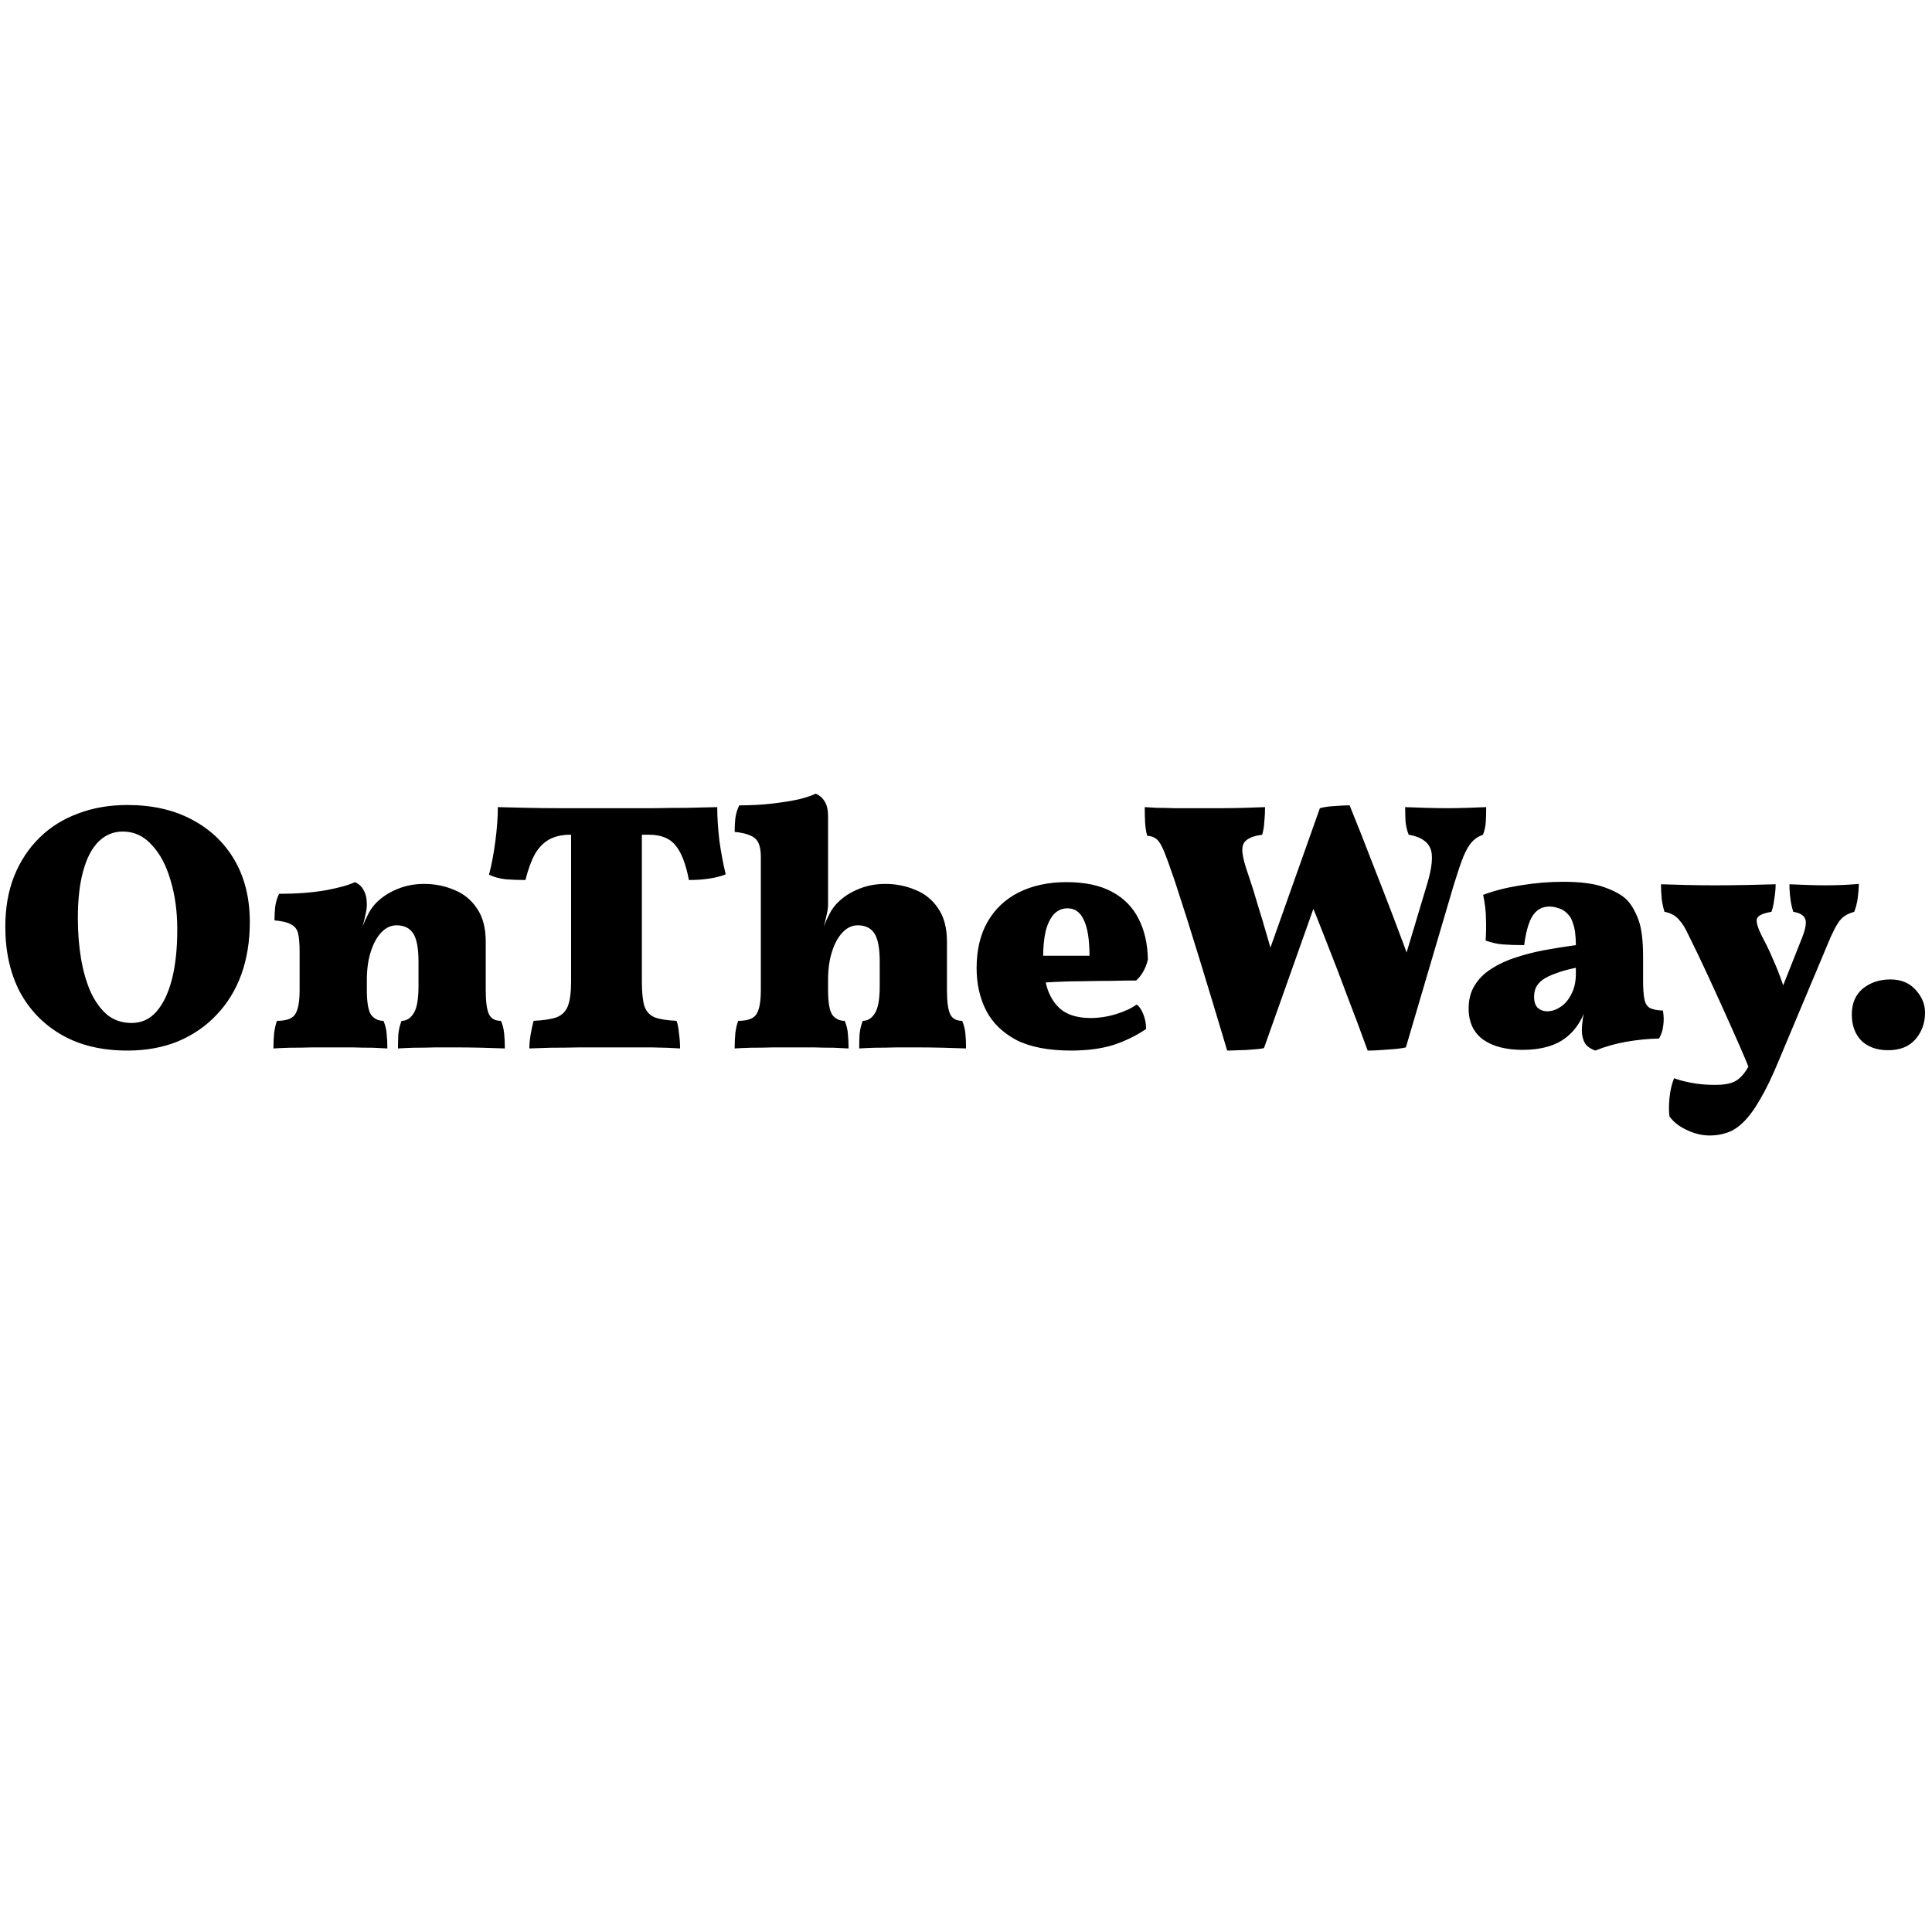 <svg width="273" height="273" viewBox="0 0 273 49" fill="none" xmlns="http://www.w3.org/2000/svg">
<path d="M18 36.45C14.4 36.45 11.317 35.717 8.75 34.25C6.183 32.783 4.2 30.75 2.8 28.15C1.433 25.517 0.75 22.45 0.75 18.95C0.75 16.283 1.167 13.9 2 11.8C2.867 9.667 4.067 7.85 5.6 6.35C7.133 4.85 8.95 3.717 11.05 2.95C13.15 2.15 15.467 1.75 18 1.75C21.5 1.75 24.533 2.433 27.1 3.8C29.7 5.167 31.717 7.083 33.15 9.55C34.583 12.017 35.3 14.933 35.3 18.3C35.3 21 34.9 23.467 34.1 25.7C33.3 27.9 32.133 29.8 30.6 31.4C29.1 33 27.283 34.25 25.15 35.15C23.017 36.017 20.633 36.45 18 36.45ZM18.6 32.55C20 32.55 21.167 32.017 22.1 30.95C23.067 29.85 23.8 28.317 24.3 26.35C24.8 24.383 25.05 22.05 25.05 19.35C25.05 16.783 24.733 14.467 24.1 12.4C23.5 10.3 22.617 8.633 21.45 7.4C20.317 6.133 18.95 5.5 17.35 5.5C16.017 5.5 14.867 5.983 13.9 6.95C12.967 7.883 12.25 9.267 11.75 11.1C11.25 12.9 11 15.117 11 17.75C11 19.75 11.15 21.65 11.45 23.45C11.75 25.217 12.2 26.783 12.8 28.15C13.433 29.517 14.217 30.6 15.15 31.4C16.117 32.167 17.267 32.55 18.6 32.55ZM42.337 25.8V22.5C42.337 21.4 42.27 20.55 42.137 19.95C42.004 19.35 41.687 18.917 41.187 18.65C40.687 18.35 39.887 18.15 38.787 18.05C38.787 17.417 38.82 16.767 38.887 16.1C38.987 15.433 39.17 14.833 39.437 14.3C41.904 14.3 44.104 14.133 46.037 13.8C47.97 13.433 49.337 13.05 50.137 12.65C50.704 12.883 51.12 13.267 51.387 13.8C51.687 14.3 51.837 14.983 51.837 15.85L42.337 25.8ZM68.637 27.9C68.637 29.533 68.787 30.667 69.087 31.3C69.387 31.933 69.954 32.25 70.787 32.25C71.02 32.783 71.17 33.367 71.237 34C71.304 34.6 71.337 35.317 71.337 36.15C70.604 36.117 69.554 36.083 68.187 36.05C66.82 36.017 65.554 36 64.387 36C63.62 36 62.687 36 61.587 36C60.487 36.033 59.437 36.05 58.437 36.05C57.47 36.083 56.737 36.117 56.237 36.15C56.237 35.45 56.254 34.783 56.287 34.15C56.354 33.483 56.504 32.85 56.737 32.25C57.437 32.25 58.004 31.9 58.437 31.2C58.904 30.5 59.137 29.217 59.137 27.35V23.9C59.137 22 58.887 20.667 58.387 19.9C57.887 19.133 57.104 18.75 56.037 18.75C55.237 18.75 54.52 19.083 53.887 19.75C53.254 20.417 52.754 21.333 52.387 22.5C52.02 23.633 51.837 24.967 51.837 26.5V27.9C51.837 29.633 52.037 30.8 52.437 31.4C52.87 31.967 53.454 32.25 54.187 32.25C54.454 32.883 54.604 33.5 54.637 34.1C54.704 34.7 54.737 35.383 54.737 36.15C54.237 36.117 53.537 36.083 52.637 36.05C51.737 36.05 50.787 36.033 49.787 36C48.82 36 47.92 36 47.087 36C46.287 36 45.32 36 44.187 36C43.054 36.033 41.97 36.05 40.937 36.05C39.904 36.083 39.137 36.117 38.637 36.15C38.637 35.383 38.67 34.65 38.737 33.95C38.837 33.25 38.97 32.683 39.137 32.25C40.437 32.25 41.287 31.95 41.687 31.35C42.12 30.717 42.337 29.567 42.337 27.9V22.5L51.837 15.85C51.837 16.25 51.77 16.717 51.637 17.25C51.537 17.783 51.404 18.333 51.237 18.9C51.504 18.233 51.787 17.617 52.087 17.05C52.387 16.483 52.754 15.983 53.187 15.55C53.987 14.75 54.954 14.117 56.087 13.65C57.254 13.15 58.537 12.9 59.937 12.9C61.437 12.9 62.854 13.183 64.187 13.75C65.52 14.283 66.587 15.15 67.387 16.35C68.22 17.55 68.637 19.117 68.637 21.05V27.9ZM80.598 5.95C79.398 5.95 78.381 6.183 77.548 6.65C76.748 7.117 76.081 7.817 75.548 8.75C75.048 9.683 74.614 10.883 74.248 12.35C73.314 12.35 72.398 12.317 71.498 12.25C70.598 12.15 69.798 11.933 69.098 11.6C69.464 10.233 69.764 8.65 69.998 6.85C70.231 5.05 70.348 3.45 70.348 2.05C71.748 2.083 73.131 2.117 74.498 2.15C75.864 2.183 77.448 2.2 79.248 2.2C81.048 2.2 83.298 2.2 85.998 2.2C88.398 2.2 90.481 2.2 92.248 2.2C94.048 2.167 95.664 2.15 97.098 2.15C98.564 2.117 99.981 2.083 101.348 2.05C101.348 3.45 101.448 5.017 101.648 6.75C101.881 8.45 102.181 10.05 102.548 11.55C101.881 11.817 101.098 12.017 100.198 12.15C99.331 12.283 98.381 12.35 97.348 12.35C96.914 10.083 96.281 8.45 95.448 7.45C94.648 6.45 93.398 5.95 91.698 5.95H80.598ZM80.698 3.95H90.698V26.65C90.698 28.183 90.814 29.35 91.048 30.15C91.314 30.917 91.798 31.45 92.498 31.75C93.198 32.017 94.231 32.183 95.598 32.25C95.764 32.683 95.881 33.283 95.948 34.05C96.048 34.783 96.098 35.483 96.098 36.15C95.164 36.083 93.831 36.033 92.098 36C90.398 36 88.481 36 86.348 36C84.948 36 83.481 36 81.948 36C80.448 36.033 79.064 36.05 77.798 36.05C76.531 36.083 75.531 36.117 74.798 36.15C74.798 35.55 74.864 34.867 74.998 34.1C75.131 33.333 75.264 32.717 75.398 32.25C76.798 32.183 77.881 32.017 78.648 31.75C79.414 31.45 79.948 30.917 80.248 30.15C80.548 29.35 80.698 28.183 80.698 26.65V3.95ZM133.809 27.9C133.809 29.533 133.959 30.667 134.259 31.3C134.559 31.933 135.125 32.25 135.959 32.25C136.192 32.783 136.342 33.367 136.409 34C136.475 34.6 136.509 35.317 136.509 36.15C135.775 36.117 134.725 36.083 133.359 36.05C131.992 36.017 130.725 36 129.559 36C128.792 36 127.859 36 126.759 36C125.659 36.033 124.609 36.05 123.609 36.05C122.642 36.083 121.909 36.117 121.409 36.15C121.409 35.45 121.425 34.783 121.459 34.15C121.525 33.483 121.675 32.85 121.909 32.25C122.609 32.25 123.175 31.9 123.609 31.2C124.075 30.5 124.309 29.217 124.309 27.35V23.9C124.309 22 124.059 20.667 123.559 19.9C123.059 19.133 122.275 18.75 121.209 18.75C120.409 18.75 119.692 19.083 119.059 19.75C118.425 20.417 117.925 21.333 117.559 22.5C117.192 23.633 117.009 24.967 117.009 26.5V27.9C117.009 29.633 117.209 30.8 117.609 31.4C118.042 31.967 118.625 32.25 119.359 32.25C119.625 32.883 119.775 33.5 119.809 34.1C119.875 34.7 119.909 35.383 119.909 36.15C119.409 36.117 118.709 36.083 117.809 36.05C116.909 36.05 115.959 36.033 114.959 36C113.992 36 113.092 36 112.259 36C111.459 36 110.492 36 109.359 36C108.225 36.033 107.142 36.05 106.109 36.05C105.075 36.083 104.309 36.117 103.809 36.15C103.809 35.383 103.842 34.65 103.909 33.95C104.009 33.25 104.142 32.683 104.309 32.25C105.609 32.25 106.459 31.95 106.859 31.35C107.292 30.717 107.509 29.567 107.509 27.9V22.5L117.009 15.85C117.009 16.25 116.942 16.717 116.809 17.25C116.709 17.783 116.575 18.333 116.409 18.9C116.675 18.233 116.959 17.617 117.259 17.05C117.559 16.483 117.925 15.983 118.359 15.55C119.159 14.75 120.125 14.117 121.259 13.65C122.425 13.15 123.709 12.9 125.109 12.9C126.609 12.9 128.025 13.183 129.359 13.75C130.692 14.283 131.759 15.15 132.559 16.35C133.392 17.55 133.809 19.117 133.809 21.05V27.9ZM107.509 9.05C107.509 8.283 107.409 7.667 107.209 7.2C107.009 6.7 106.642 6.333 106.109 6.1C105.575 5.833 104.809 5.65 103.809 5.55C103.809 4.917 103.842 4.267 103.909 3.6C104.009 2.933 104.192 2.333 104.459 1.8C106.125 1.8 107.675 1.717 109.109 1.55C110.542 1.383 111.792 1.183 112.859 0.95C113.925 0.683 114.725 0.417 115.259 0.15C115.825 0.383 116.259 0.767 116.559 1.3C116.859 1.8 117.009 2.483 117.009 3.35V9.2H107.509V9.05ZM107.509 7.65H117.009V15.85L107.509 24.35V7.65ZM151.35 36.45C148.15 36.45 145.567 35.95 143.6 34.95C141.667 33.917 140.25 32.533 139.35 30.8C138.45 29.033 138 27.033 138 24.8C138 22.233 138.517 20.05 139.55 18.25C140.583 16.45 142.05 15.067 143.95 14.1C145.883 13.133 148.133 12.65 150.7 12.65C153.3 12.65 155.433 13.1 157.1 14C158.8 14.9 160.067 16.183 160.9 17.85C161.733 19.483 162.167 21.4 162.2 23.6C161.9 24.833 161.35 25.817 160.55 26.55C159.45 26.55 158.267 26.567 157 26.6C155.733 26.6 154.433 26.617 153.1 26.65C151.767 26.65 150.433 26.683 149.1 26.75C147.767 26.817 146.483 26.9 145.25 27V23.05H153.95C153.95 20.783 153.683 19.1 153.15 18C152.65 16.9 151.883 16.35 150.85 16.35C150.083 16.35 149.433 16.633 148.9 17.2C148.4 17.767 148.017 18.567 147.75 19.6C147.517 20.633 147.4 21.85 147.4 23.25C147.4 25.017 147.617 26.55 148.05 27.85C148.517 29.15 149.233 30.15 150.2 30.85C151.2 31.517 152.5 31.85 154.1 31.85C155.3 31.85 156.5 31.667 157.7 31.3C158.9 30.933 159.867 30.483 160.6 29.95C160.967 30.183 161.283 30.633 161.55 31.3C161.817 31.967 161.95 32.667 161.95 33.4C160.583 34.333 159.05 35.083 157.35 35.65C155.65 36.183 153.65 36.45 151.35 36.45ZM161.756 2.05C162.156 2.083 162.739 2.117 163.506 2.15C164.273 2.15 165.089 2.167 165.956 2.2C166.856 2.2 167.673 2.2 168.406 2.2C169.173 2.2 169.756 2.2 170.156 2.2C170.689 2.2 171.473 2.2 172.506 2.2C173.573 2.2 174.689 2.183 175.856 2.15C177.023 2.117 177.989 2.083 178.756 2.05C178.756 2.75 178.723 3.433 178.656 4.1C178.623 4.733 178.523 5.35 178.356 5.95C177.356 6.083 176.623 6.333 176.156 6.7C175.689 7.033 175.489 7.6 175.556 8.4C175.623 9.167 175.923 10.3 176.456 11.8C176.889 13.067 177.306 14.4 177.706 15.8C178.139 17.167 178.589 18.667 179.056 20.3C179.523 21.9 180.023 23.667 180.556 25.6H178.206L186.506 2.2C187.139 2.033 187.839 1.933 188.606 1.9C189.373 1.833 190.073 1.8 190.706 1.8C191.873 4.667 192.939 7.367 193.906 9.9C194.906 12.433 195.889 14.967 196.856 17.5C197.823 20.033 198.823 22.733 199.856 25.6H197.856L201.606 13.1C202.373 10.6 202.539 8.85 202.106 7.85C201.673 6.85 200.656 6.217 199.056 5.95C198.823 5.383 198.673 4.75 198.606 4.05C198.573 3.35 198.556 2.683 198.556 2.05C199.256 2.083 200.206 2.117 201.406 2.15C202.606 2.183 203.656 2.2 204.556 2.2C205.323 2.2 206.256 2.183 207.356 2.15C208.456 2.117 209.339 2.083 210.006 2.05C210.006 2.717 209.989 3.383 209.956 4.05C209.923 4.683 209.789 5.317 209.556 5.95C208.956 6.15 208.439 6.483 208.006 6.95C207.573 7.417 207.156 8.133 206.756 9.1C206.389 10.033 205.939 11.367 205.406 13.1L198.656 36C198.123 36.133 197.306 36.233 196.206 36.3C195.106 36.4 194.123 36.45 193.256 36.45C192.256 33.683 191.289 31.1 190.356 28.7C189.456 26.267 188.523 23.833 187.556 21.4C186.623 18.967 185.573 16.35 184.406 13.55H186.606L178.606 36.1C178.173 36.2 177.623 36.267 176.956 36.3C176.323 36.367 175.673 36.4 175.006 36.4C174.373 36.433 173.839 36.45 173.406 36.45C172.073 31.983 170.773 27.683 169.506 23.55C168.239 19.417 167.089 15.783 166.056 12.65C165.389 10.683 164.873 9.25 164.506 8.35C164.139 7.45 163.789 6.867 163.456 6.6C163.123 6.3 162.673 6.133 162.106 6.1C161.939 5.5 161.839 4.867 161.806 4.2C161.773 3.5 161.756 2.783 161.756 2.05ZM225.425 36.45C224.692 36.183 224.192 35.817 223.925 35.35C223.659 34.85 223.525 34.267 223.525 33.6C223.525 33.1 223.575 32.517 223.675 31.85C223.809 31.15 223.992 30.483 224.225 29.85L224.425 29.55C224.059 30.75 223.625 31.75 223.125 32.55C222.625 33.35 222.059 34 221.425 34.5C220.659 35.133 219.742 35.6 218.675 35.9C217.642 36.2 216.475 36.35 215.175 36.35C212.809 36.35 210.942 35.867 209.575 34.9C208.209 33.9 207.525 32.433 207.525 30.5C207.525 29.233 207.809 28.15 208.375 27.25C208.942 26.317 209.725 25.533 210.725 24.9C211.759 24.233 212.909 23.7 214.175 23.3C215.475 22.867 216.842 22.517 218.275 22.25C219.742 21.983 221.209 21.75 222.675 21.55C222.675 20.917 222.642 20.333 222.575 19.8C222.509 19.267 222.392 18.783 222.225 18.35C222.092 17.883 221.859 17.483 221.525 17.15C221.159 16.75 220.742 16.483 220.275 16.35C219.809 16.183 219.375 16.1 218.975 16.1C218.209 16.1 217.575 16.333 217.075 16.8C216.609 17.233 216.242 17.867 215.975 18.7C215.709 19.5 215.509 20.45 215.375 21.55C214.209 21.55 213.209 21.517 212.375 21.45C211.542 21.383 210.725 21.2 209.925 20.9C209.992 19.933 210.009 18.933 209.975 17.9C209.975 16.867 209.842 15.717 209.575 14.45C211.042 13.883 212.809 13.433 214.875 13.1C216.942 12.767 218.942 12.6 220.875 12.6C223.409 12.6 225.375 12.867 226.775 13.4C228.175 13.9 229.209 14.483 229.875 15.15C230.475 15.75 231.009 16.65 231.475 17.85C231.942 19.017 232.175 20.8 232.175 23.2V26.5C232.175 27.7 232.242 28.617 232.375 29.25C232.509 29.85 232.775 30.25 233.175 30.45C233.575 30.65 234.175 30.767 234.975 30.8C235.109 31.533 235.125 32.233 235.025 32.9C234.959 33.567 234.759 34.183 234.425 34.75C232.892 34.783 231.359 34.933 229.825 35.2C228.292 35.467 226.825 35.883 225.425 36.45ZM218.625 30.9C219.259 30.9 219.875 30.7 220.475 30.3C221.109 29.9 221.625 29.3 222.025 28.5C222.459 27.7 222.675 26.733 222.675 25.6V24.75C221.542 24.983 220.592 25.25 219.825 25.55C219.059 25.817 218.442 26.117 217.975 26.45C217.542 26.783 217.225 27.15 217.025 27.55C216.859 27.95 216.775 28.383 216.775 28.85C216.775 29.583 216.959 30.117 217.325 30.45C217.692 30.75 218.125 30.9 218.625 30.9ZM254.405 21.1C255.072 19.533 255.305 18.467 255.105 17.9C254.905 17.333 254.338 16.983 253.405 16.85C253.238 16.383 253.105 15.8 253.005 15.1C252.905 14.367 252.855 13.65 252.855 12.95C253.622 12.983 254.455 13.017 255.355 13.05C256.288 13.083 257.138 13.1 257.905 13.1C258.738 13.1 259.555 13.083 260.355 13.05C261.155 13.017 261.922 12.967 262.655 12.9C262.655 13.5 262.605 14.167 262.505 14.9C262.405 15.633 262.238 16.283 262.005 16.85C261.505 16.983 261.072 17.167 260.705 17.4C260.338 17.633 260.005 17.983 259.705 18.45C259.405 18.917 259.072 19.55 258.705 20.35L251.355 37.85C250.422 40.117 249.538 41.95 248.705 43.35C247.905 44.75 247.122 45.817 246.355 46.55C245.622 47.283 244.855 47.783 244.055 48.05C243.288 48.317 242.472 48.45 241.605 48.45C240.505 48.45 239.405 48.183 238.305 47.65C237.238 47.15 236.438 46.517 235.905 45.75C235.805 45.083 235.805 44.217 235.905 43.15C236.005 42.117 236.222 41.183 236.555 40.35C237.122 40.583 237.922 40.8 238.955 41C239.988 41.2 241.122 41.3 242.355 41.3C243.522 41.3 244.422 41.15 245.055 40.85C245.688 40.55 246.272 39.983 246.805 39.15C247.005 38.85 247.488 37.883 248.255 36.25C249.022 34.617 249.922 32.467 250.955 29.8L254.405 21.1ZM247.155 38.95C246.322 36.917 245.405 34.8 244.405 32.6C243.405 30.367 242.405 28.167 241.405 26C240.405 23.833 239.455 21.85 238.555 20.05C238.155 19.183 237.772 18.55 237.405 18.15C237.072 17.717 236.722 17.417 236.355 17.25C236.022 17.05 235.638 16.917 235.205 16.85C235.038 16.35 234.905 15.733 234.805 15C234.738 14.233 234.705 13.55 234.705 12.95C235.672 12.983 236.838 13.017 238.205 13.05C239.572 13.083 240.955 13.1 242.355 13.1C243.822 13.1 245.355 13.083 246.955 13.05C248.555 13.017 249.872 12.983 250.905 12.95C250.905 13.583 250.838 14.3 250.705 15.1C250.605 15.867 250.472 16.45 250.305 16.85C249.072 17.05 248.388 17.383 248.255 17.85C248.122 18.317 248.422 19.25 249.155 20.65C249.655 21.583 250.122 22.567 250.555 23.6C251.022 24.633 251.455 25.733 251.855 26.9C252.288 28.033 252.688 29.267 253.055 30.6L247.155 38.95ZM266.818 36.4C265.218 36.4 263.951 35.95 263.018 35.05C262.118 34.117 261.668 32.883 261.668 31.35C261.668 29.783 262.185 28.567 263.218 27.7C264.285 26.833 265.585 26.4 267.118 26.4C268.618 26.4 269.801 26.883 270.668 27.85C271.568 28.817 272.018 29.9 272.018 31.1C272.018 32.533 271.568 33.783 270.668 34.85C269.768 35.883 268.485 36.4 266.818 36.4Z" fill="black"/>
</svg>
